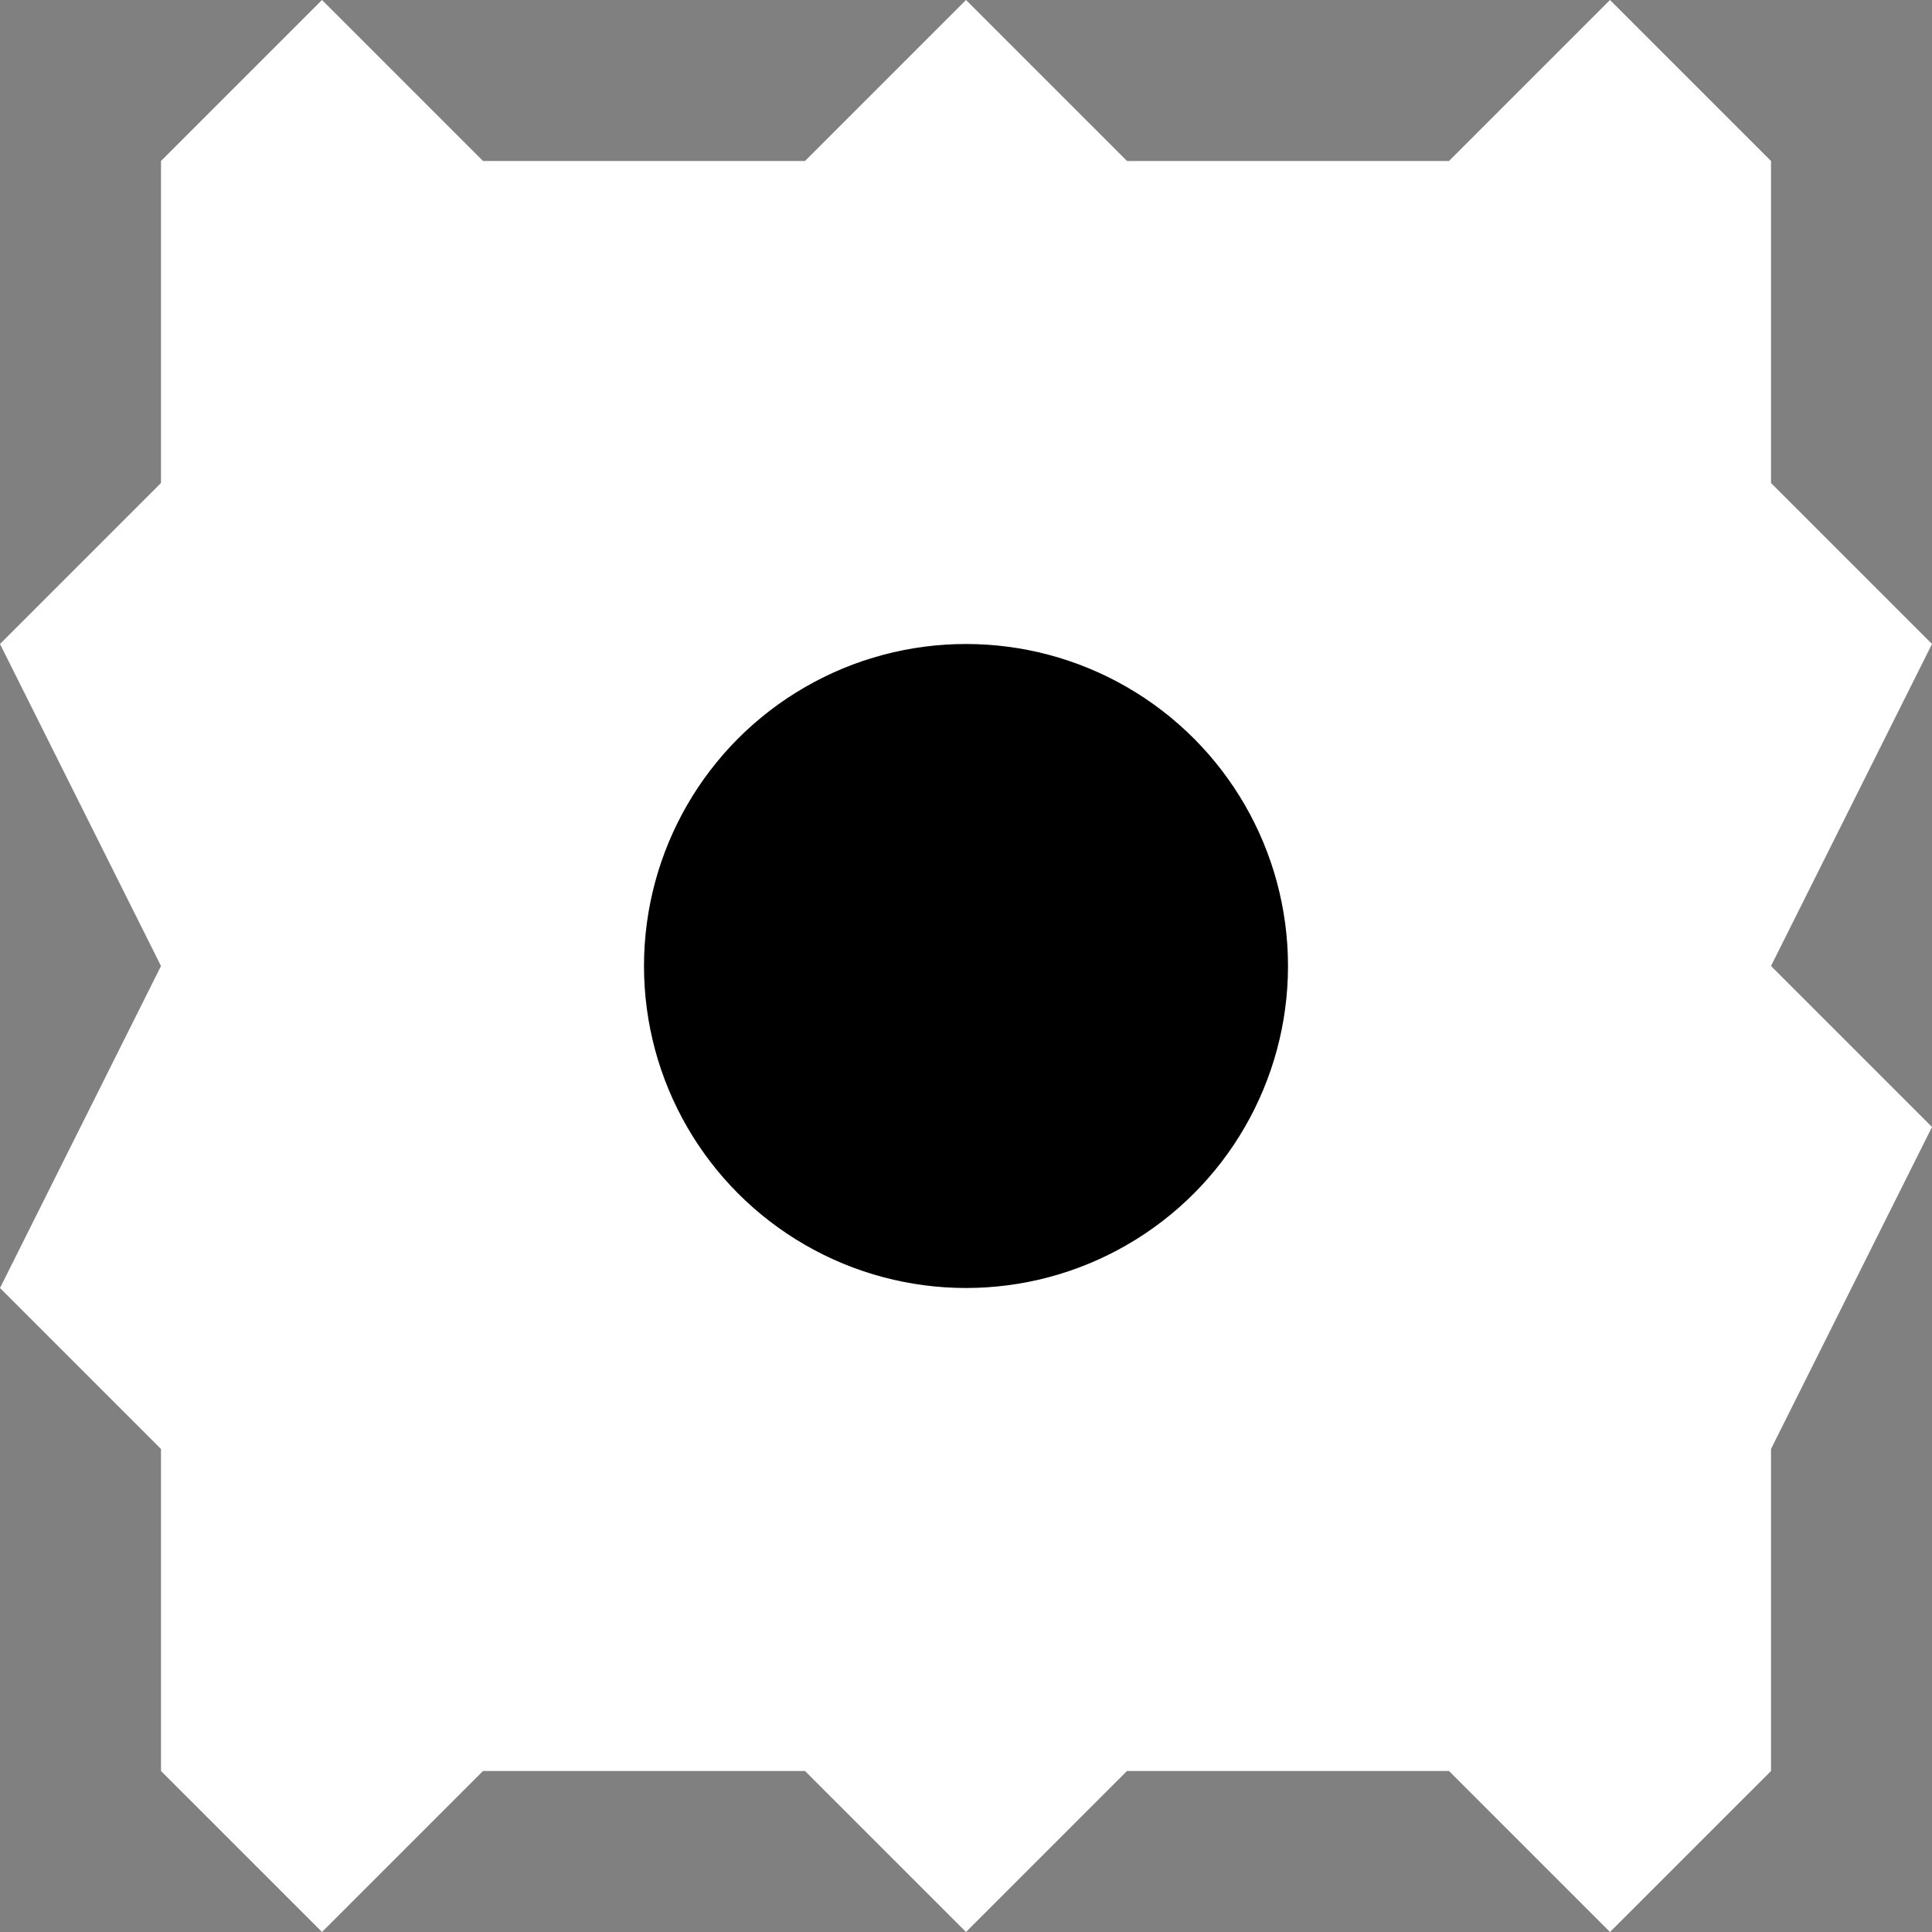<svg xmlns="http://www.w3.org/2000/svg" width="12" height="12">
  <rect width="100%" height="100%" fill="#808080" stroke="none"/>
  <polygon points="6,0 7,1 9,1 10,0 11,1 11,3 12,4 11,6 12,7 11,9 11,11 10,12 9,11 7,11 6,12 5,11 3,11 2,12 1,11 1,9 0,8 1,6 0,4 1,3 1,1 2,0 3,1 5,1" fill="white"/>
  <circle cx="6" cy="6" r="2" fill="black"/>
</svg>
